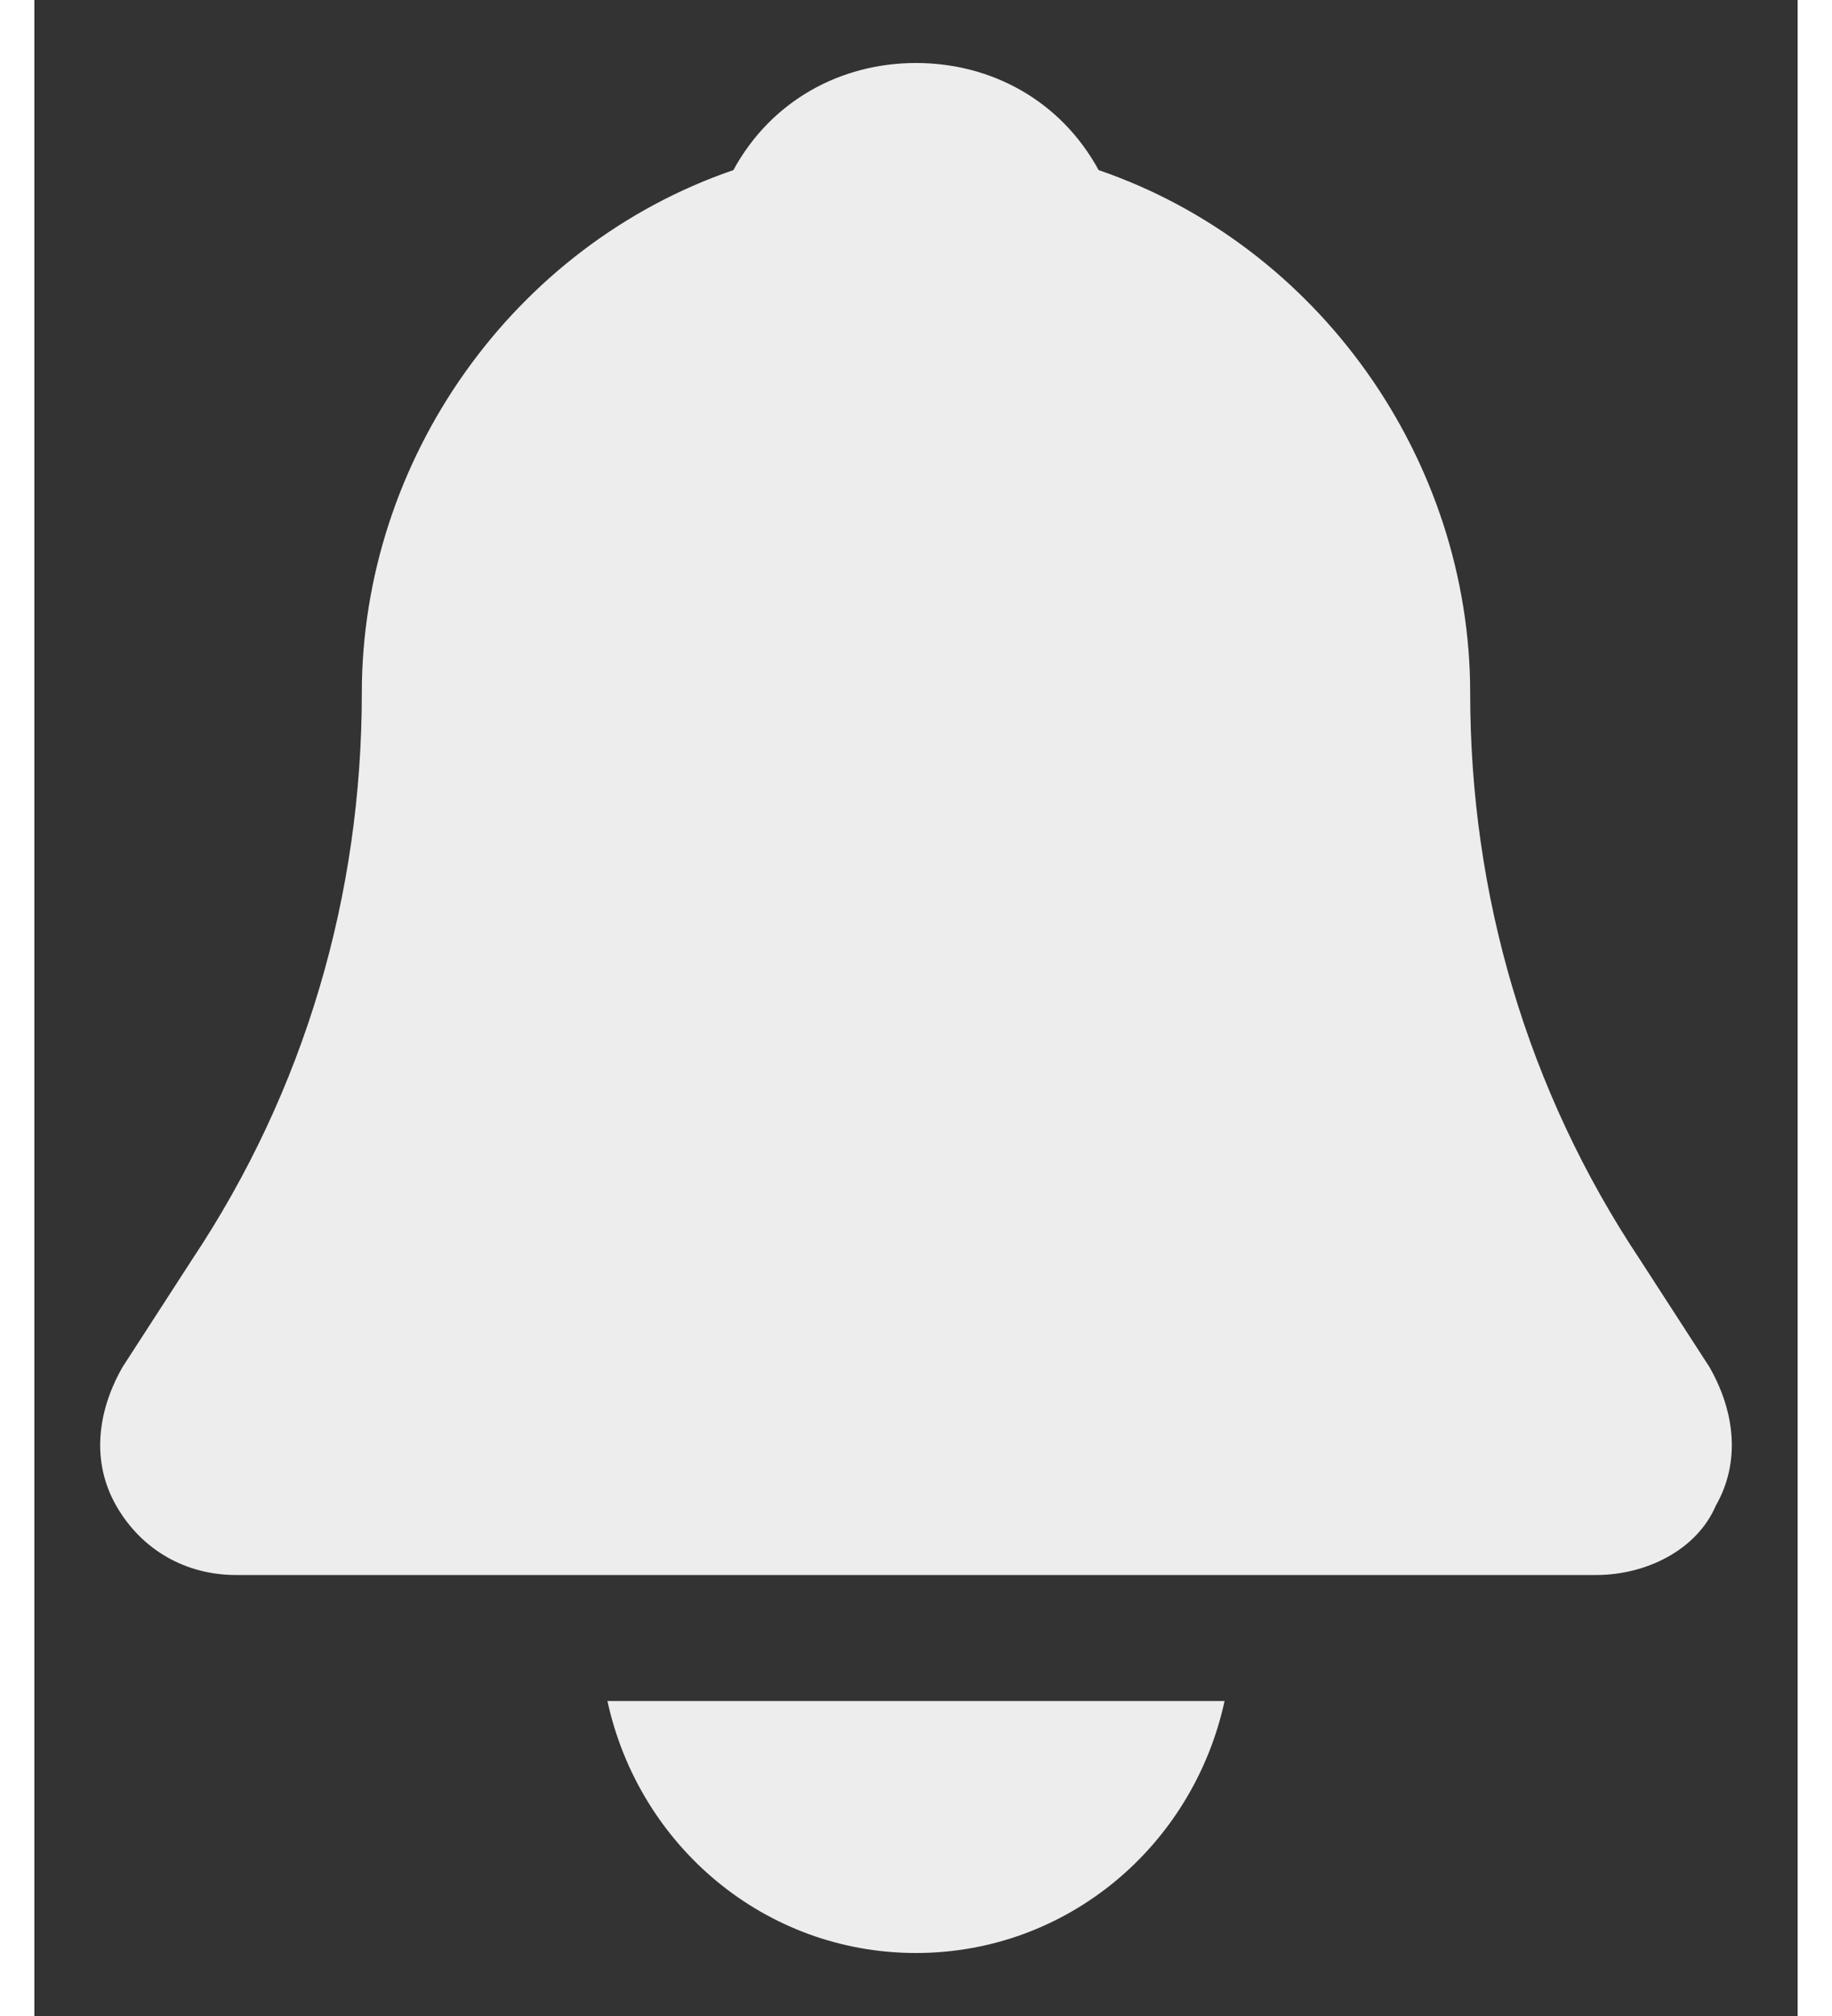 <svg width="20" height="22" viewBox="0 0 14 16" fill="none" xmlns="http://www.w3.org/2000/svg">
<rect x="0" y="0" width="14" height="16" fill="#333333" stroke="none"/>
<path d="M12.4 12.5H1.6C1.2 12.5 0.85 12.3 0.65 11.95C0.45 11.6 0.5 11.2 0.7 10.85L1.25 10C2.15 8.65 2.6 7.1 2.6 5.5C2.6 3.65 3.8 1.95 5.55 1.35C5.85 0.8 6.4 0.5 7 0.5C7.6 0.5 8.15 0.8 8.45 1.35C10.2 1.95 11.4 3.65 11.4 5.5C11.4 7.1 11.85 8.65 12.75 10L13.3 10.85C13.5 11.2 13.55 11.6 13.35 11.95C13.2 12.3 12.8 12.5 12.4 12.5Z" fill="#EDEDED"/>
<path d="M4.55 13.5C4.8 14.65 5.8 15.5 7 15.5C8.2 15.5 9.2 14.65 9.45 13.5H4.55Z" fill="#EDEDED"/>
</svg>
